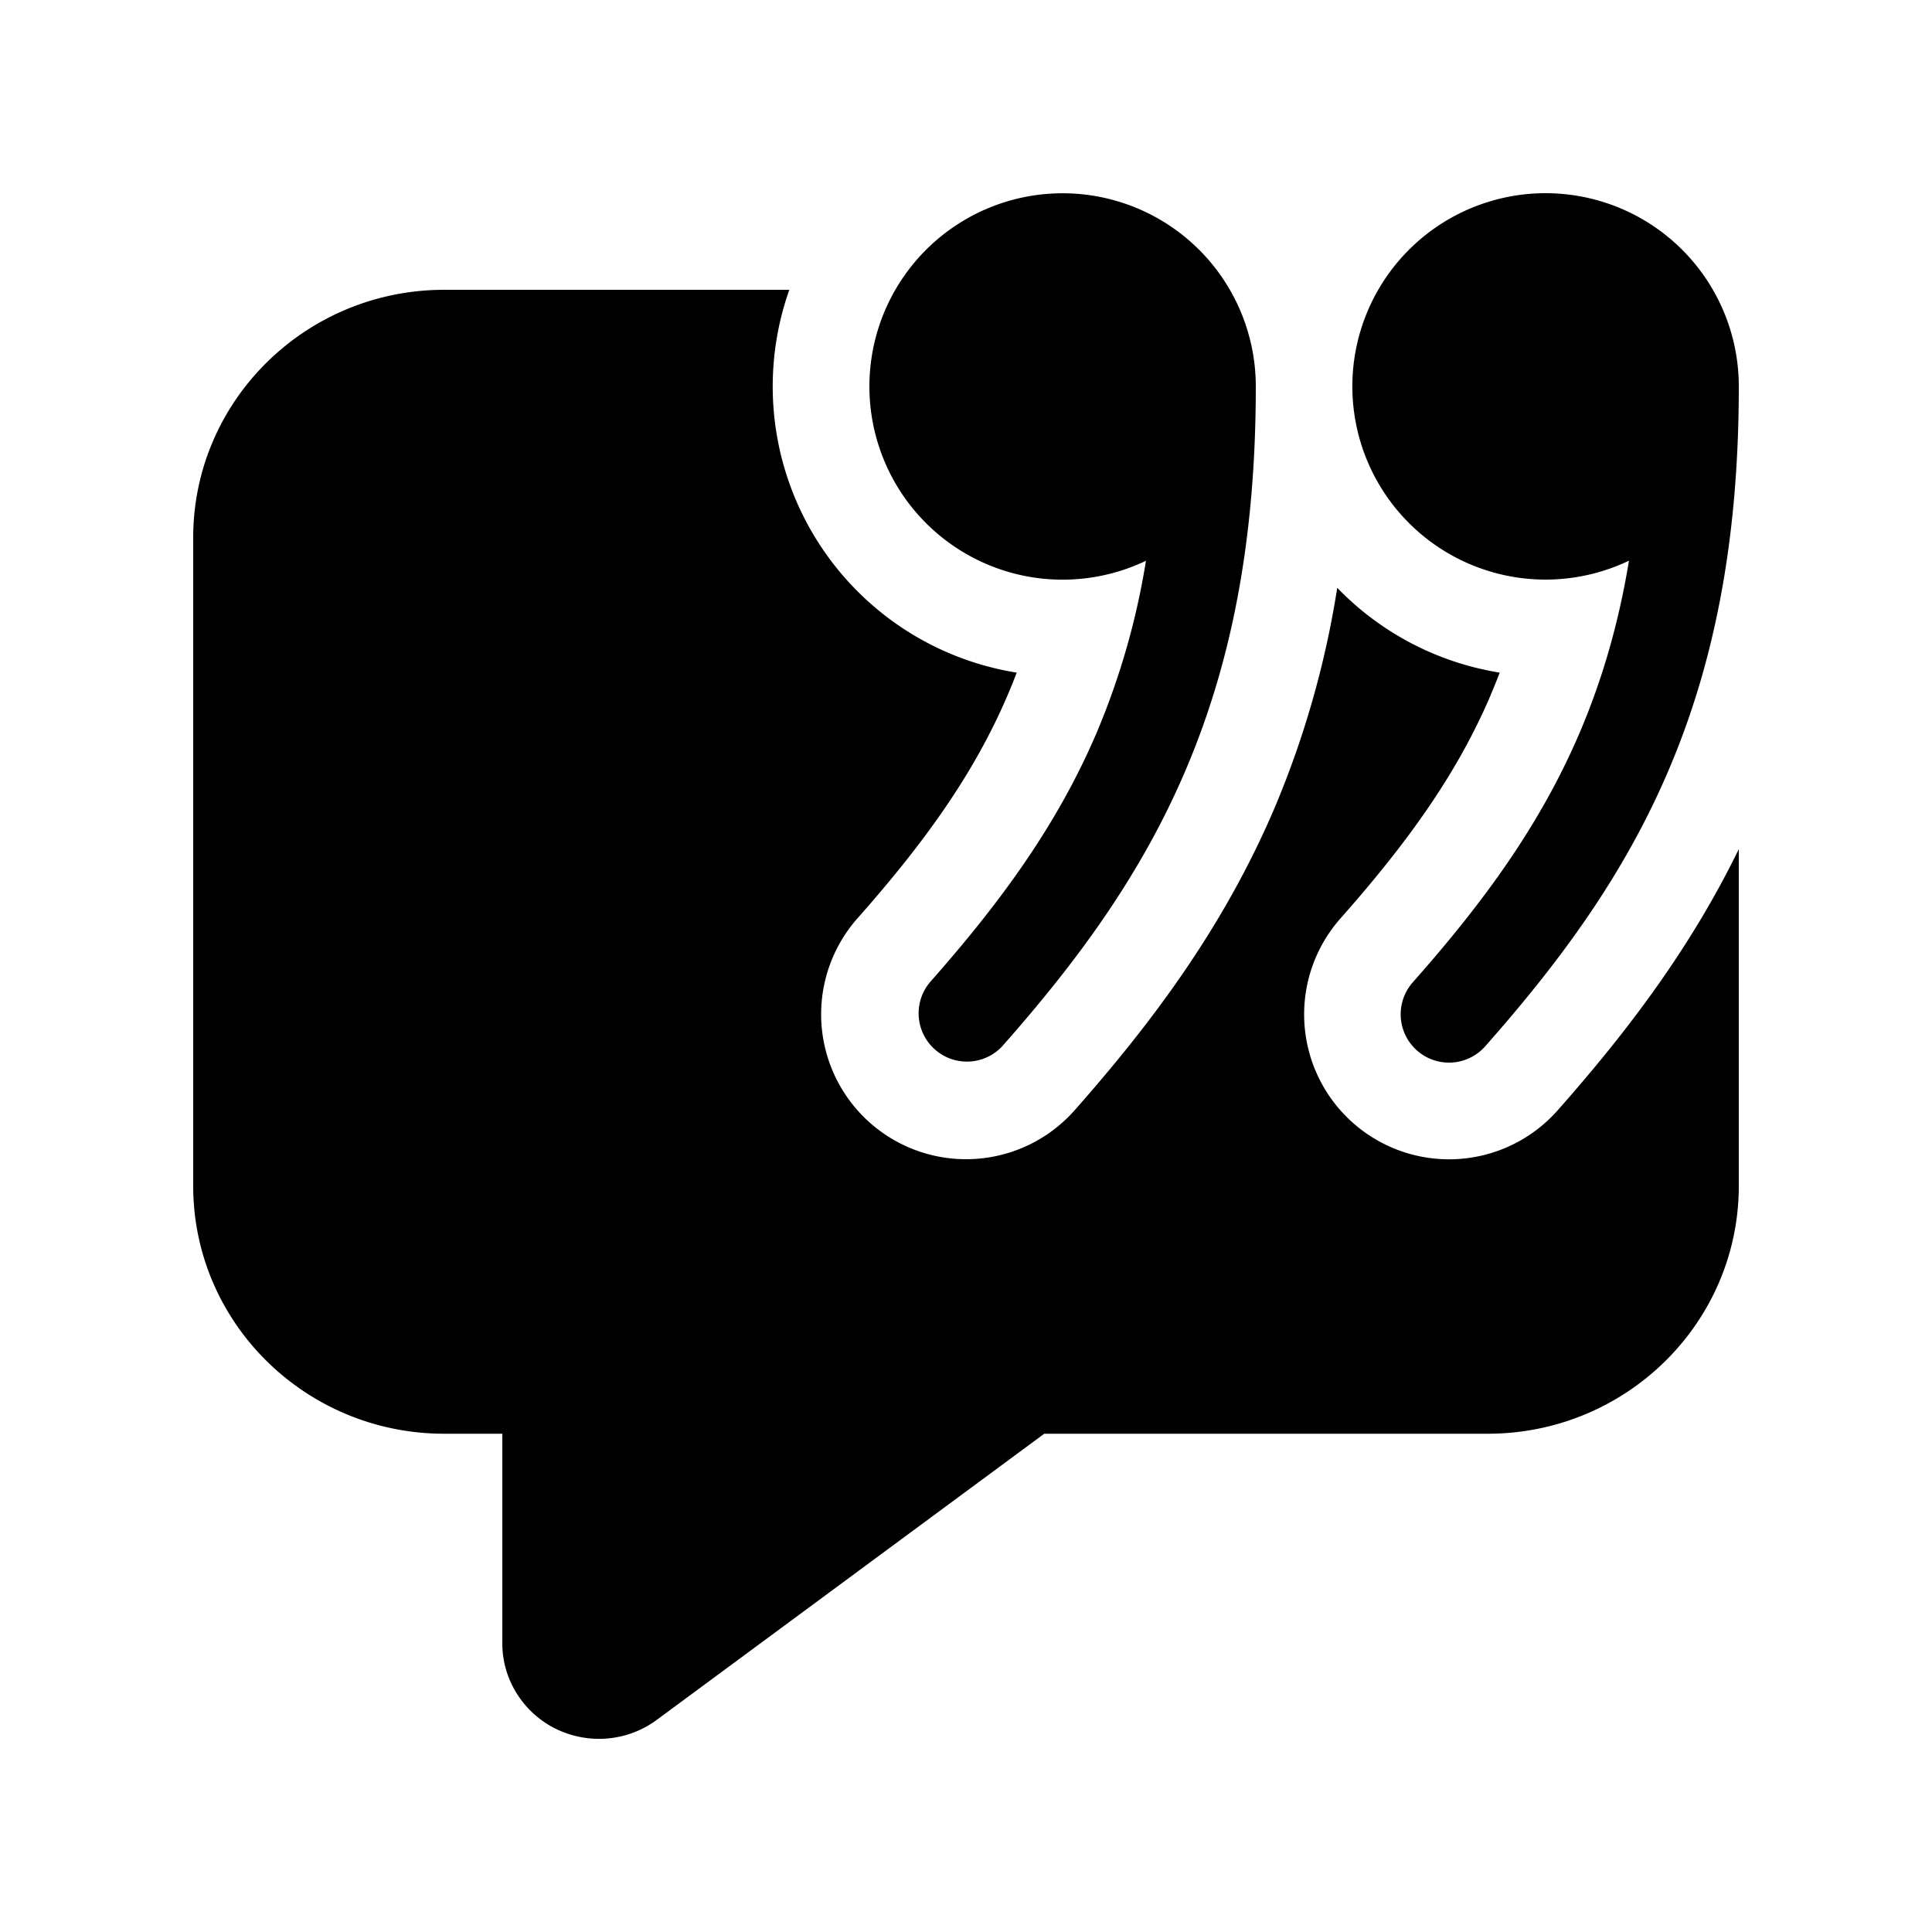 <svg xmlns="http://www.w3.org/2000/svg" width="3em" height="3em" viewBox="0 0 20 20"><path fill="currentColor" d="M13 4a2 2 0 1 0-1.137 1.805a7.7 7.7 0 0 1-.51 1.779c-.408.955-.995 1.757-1.727 2.585a.5.5 0 0 0 .749.662c.767-.868 1.43-1.761 1.897-2.855C12.74 6.88 13 5.611 13 4m2.433 3.19a6 6 0 0 0 .092-.227a3 3 0 0 1-1.682-.878a9.7 9.7 0 0 1-.651 2.284c-.526 1.23-1.265 2.216-2.068 3.125a1.5 1.5 0 1 1-2.247-1.988c.696-.787 1.207-1.497 1.556-2.315a6 6 0 0 0 .092-.228A3 3 0 0 1 8.171 3H4.6C3.164 3 2 4.149 2 5.566v6.71c0 1.418 1.164 2.566 2.6 2.566h.6v2.171c0 .213.07.42.2.591c.33.437.957.526 1.399.2l4.011-2.962h4.59c1.436 0 2.6-1.149 2.6-2.566V8.79c-.507 1.04-1.166 1.902-1.876 2.705a1.5 1.5 0 0 1-2.247-1.988c.696-.787 1.207-1.497 1.556-2.315M16 2a2 2 0 0 1 2 2c0 1.61-.26 2.88-.728 3.976c-.467 1.094-1.13 1.987-1.897 2.855a.5.5 0 0 1-.75-.662c.733-.828 1.32-1.63 1.728-2.585c.225-.528.4-1.11.51-1.78A2 2 0 1 1 16 2"/></svg>